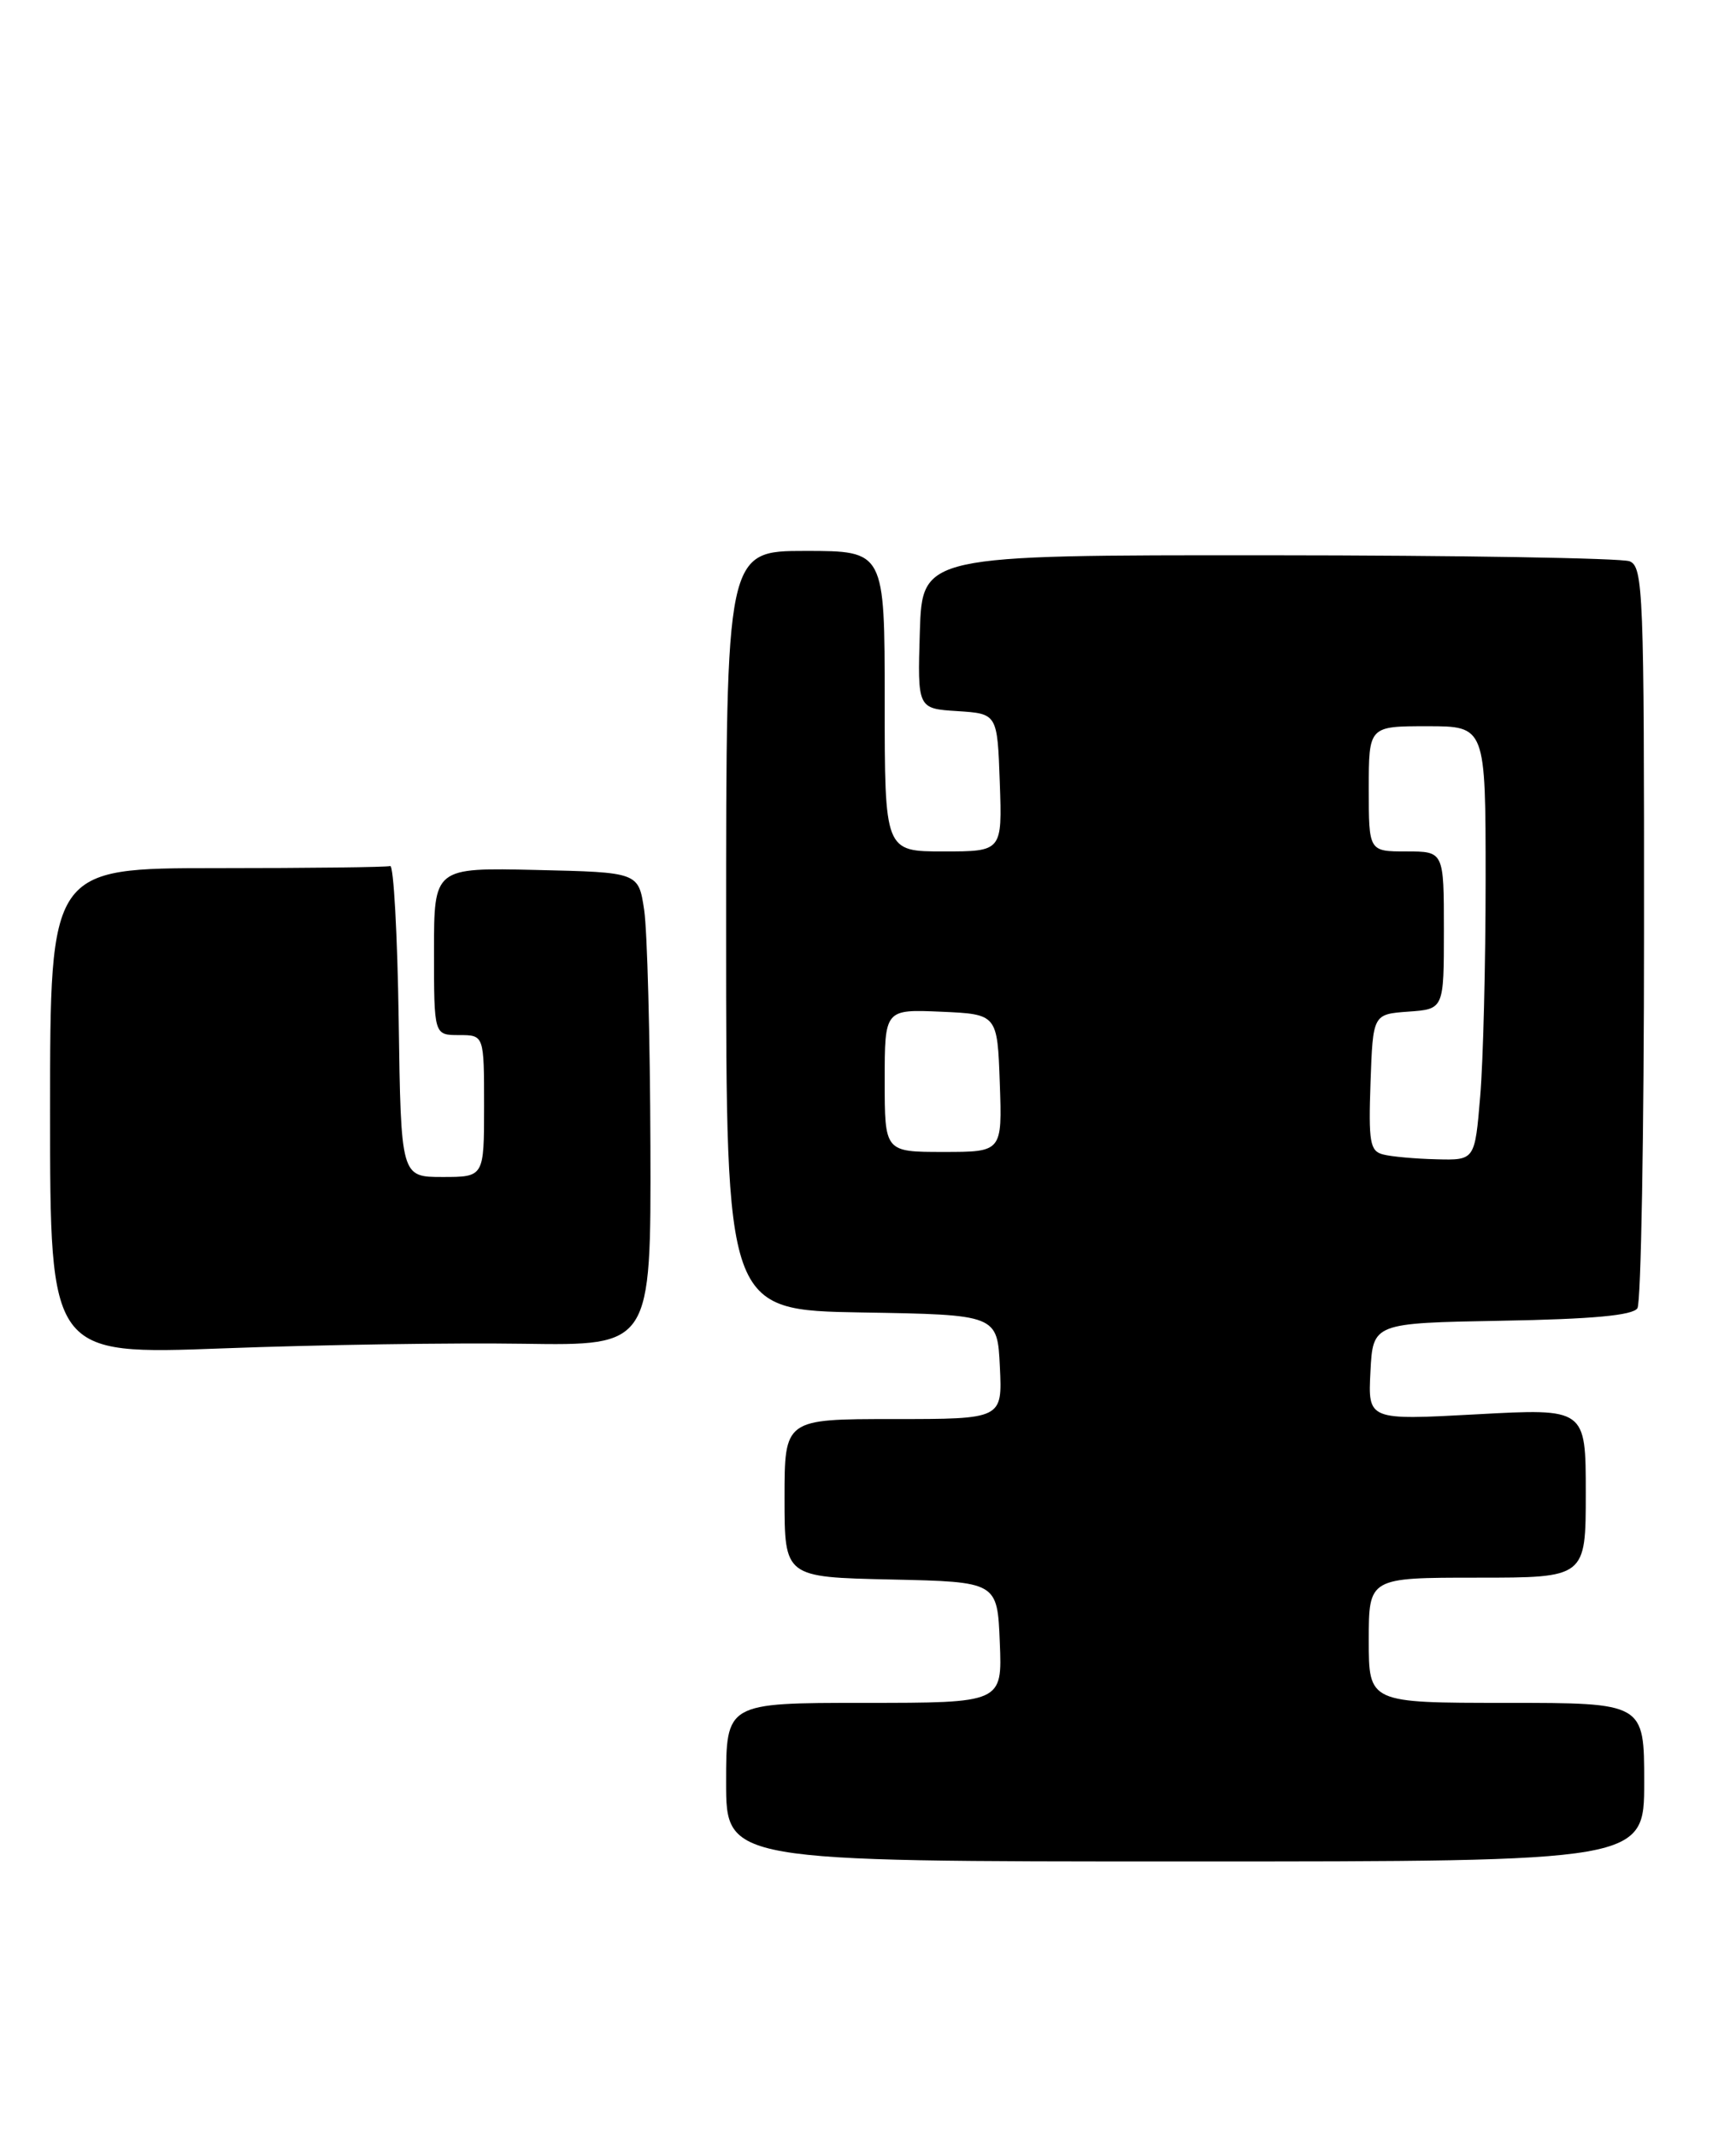 <?xml version="1.0" encoding="UTF-8" standalone="no"?>
<!DOCTYPE svg PUBLIC "-//W3C//DTD SVG 1.1//EN" "http://www.w3.org/Graphics/SVG/1.1/DTD/svg11.dtd" >
<svg xmlns="http://www.w3.org/2000/svg" xmlns:xlink="http://www.w3.org/1999/xlink" version="1.1" viewBox="0 0 208 256">
 <g >
 <path fill="currentColor"
d=" M 197.00 213.50 C 197.00 204.00 197.00 204.00 180.50 204.00 C 164.00 204.00 164.00 204.00 164.00 196.50 C 164.00 189.00 164.00 189.00 177.00 189.00 C 190.00 189.00 190.00 189.00 190.00 178.86 C 190.00 168.72 190.00 168.72 176.95 169.43 C 163.90 170.14 163.90 170.14 164.20 164.32 C 164.50 158.50 164.50 158.50 179.96 158.22 C 190.79 158.03 195.65 157.58 196.19 156.72 C 196.62 156.05 196.98 135.80 196.98 111.72 C 197.00 70.95 196.88 67.89 195.25 67.24 C 194.29 66.86 174.82 66.53 152.00 66.52 C 110.50 66.50 110.50 66.50 110.21 75.69 C 109.93 84.89 109.93 84.89 114.71 85.19 C 119.50 85.50 119.50 85.50 119.79 93.75 C 120.08 102.00 120.08 102.00 113.04 102.00 C 106.00 102.00 106.00 102.00 106.00 84.00 C 106.00 66.00 106.00 66.00 96.50 66.00 C 87.00 66.00 87.00 66.00 87.00 111.48 C 87.00 156.95 87.00 156.95 103.25 157.23 C 119.50 157.50 119.50 157.50 119.80 163.75 C 120.10 170.00 120.10 170.00 107.05 170.00 C 94.00 170.00 94.00 170.00 94.00 179.47 C 94.00 188.94 94.00 188.94 106.75 189.22 C 119.50 189.50 119.50 189.50 119.79 196.75 C 120.09 204.00 120.09 204.00 103.54 204.00 C 87.00 204.00 87.00 204.00 87.00 213.50 C 87.00 223.00 87.00 223.00 142.00 223.00 C 197.00 223.00 197.00 223.00 197.00 213.50 Z  M 62.75 160.98 C 78.00 161.21 78.00 161.21 77.93 137.36 C 77.89 124.24 77.55 111.47 77.18 109.00 C 76.50 104.50 76.50 104.50 64.25 104.22 C 52.00 103.94 52.00 103.94 52.00 113.97 C 52.00 124.00 52.00 124.00 55.00 124.00 C 58.00 124.00 58.00 124.00 58.00 132.50 C 58.00 141.00 58.00 141.00 53.02 141.00 C 48.04 141.00 48.04 141.00 47.77 122.25 C 47.62 111.94 47.16 103.61 46.75 103.75 C 46.34 103.89 37.00 104.00 26.00 104.00 C 6.00 104.00 6.00 104.00 6.00 133.15 C 6.00 162.31 6.00 162.31 26.75 161.53 C 38.16 161.10 54.36 160.85 62.75 160.98 Z  M 165.71 138.30 C 164.14 137.90 163.96 136.82 164.21 129.67 C 164.50 121.50 164.50 121.50 168.75 121.19 C 173.00 120.89 173.00 120.89 173.00 111.44 C 173.00 102.00 173.00 102.00 168.50 102.00 C 164.00 102.00 164.00 102.00 164.00 94.50 C 164.00 87.00 164.00 87.00 171.00 87.00 C 178.00 87.00 178.00 87.00 178.00 105.35 C 178.00 115.44 177.71 127.14 177.35 131.35 C 176.71 139.00 176.71 139.00 172.10 138.88 C 169.57 138.82 166.69 138.56 165.71 138.30 Z  M 106.00 129.45 C 106.00 120.91 106.00 120.91 112.75 121.20 C 119.50 121.50 119.50 121.50 119.79 129.75 C 120.08 138.00 120.08 138.00 113.04 138.00 C 106.00 138.00 106.00 138.00 106.00 129.45 Z "/>
</g>
</svg>